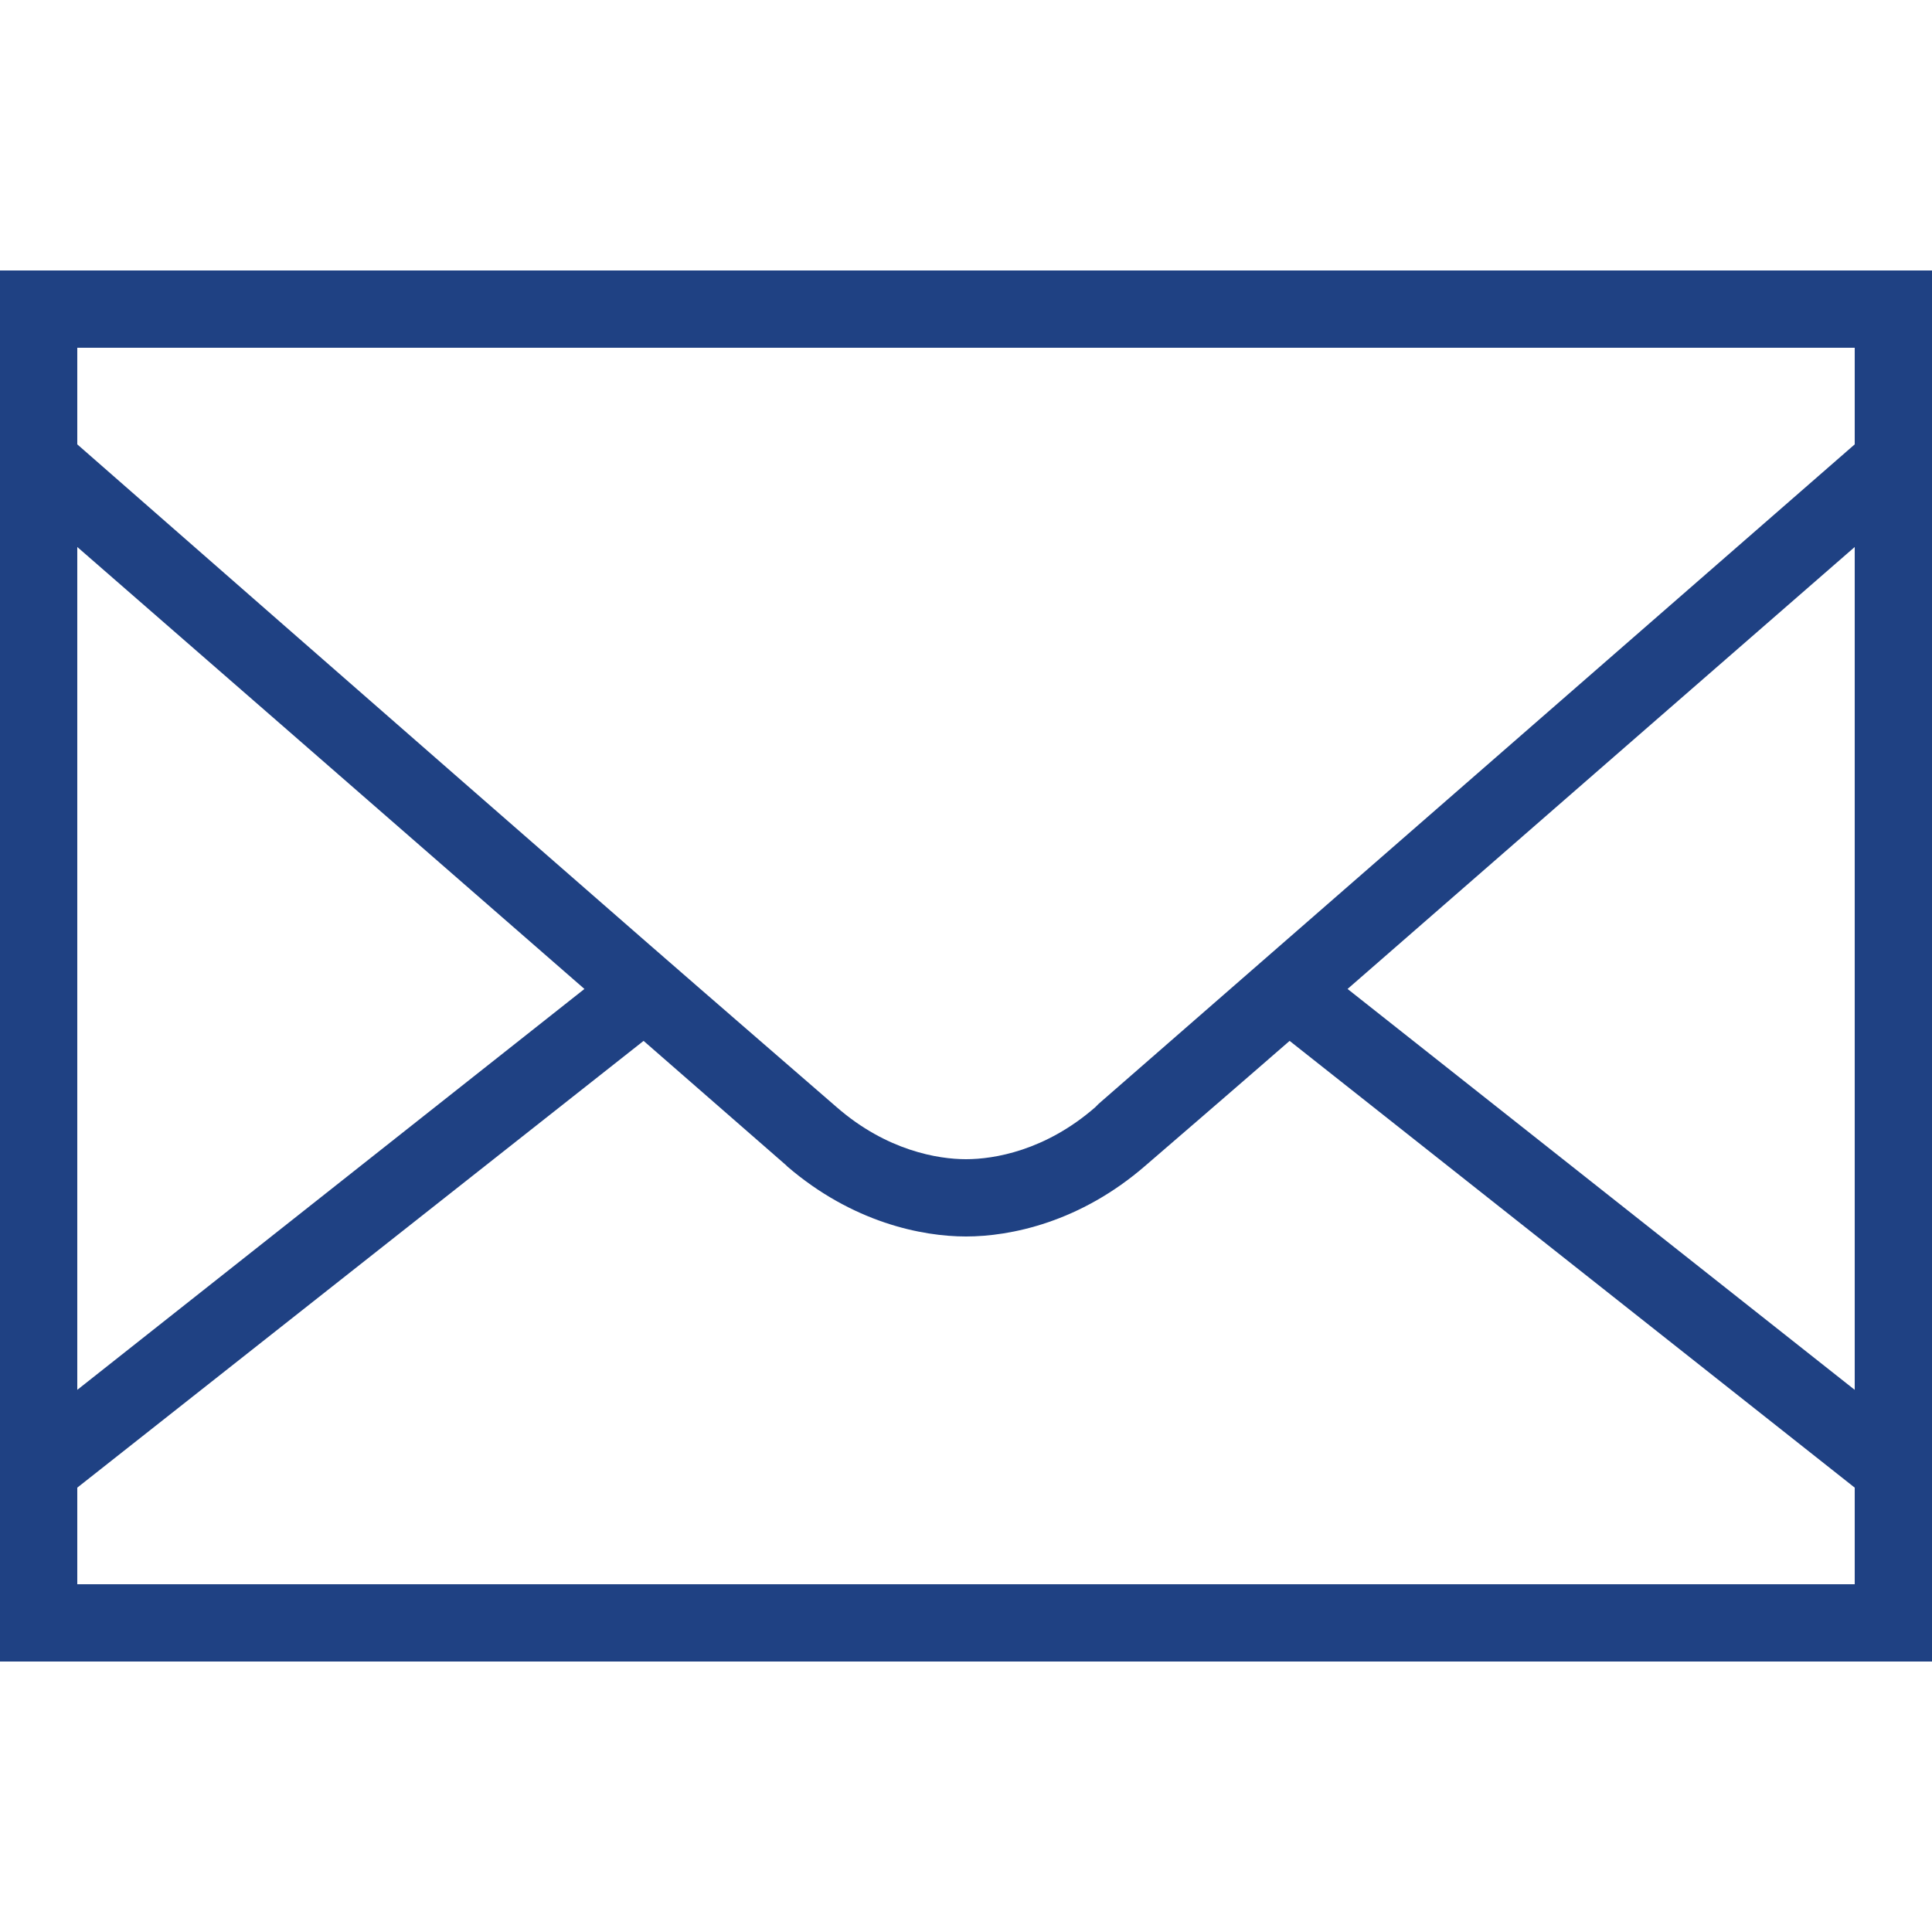 ﻿<?xml version="1.0" encoding="utf-8"?>
<svg xmlns="http://www.w3.org/2000/svg" viewBox="0 0 50 50" width="500" height="500">
  <path d="M0 7L0 43L50 43L50 7 Z M 2 9L48 9L48 11.5C47.609 11.84 30.074 27.137 28.438 28.562L28.344 28.656C27.047 29.785 25.719 30 25 30C24.285 30 22.953 29.785 21.656 28.656C21.285 28.332 18.613 26.023 16.688 24.344C10.973 19.359 2.293 11.758 2 11.5 Z M 2 14.156C3.734 15.668 9.887 21.023 15.125 25.594L2 35.969 Z M 48 14.156L48 35.969L34.875 25.594C40.113 21.023 46.266 15.668 48 14.156 Z M 16.656 26.938C17.871 27.996 20.066 29.914 20.344 30.156L20.375 30.188C22.066 31.641 23.863 32 25 32C26.145 32 27.957 31.637 29.656 30.156C29.938 29.914 32.148 28.008 33.375 26.938L48 38.5L48 41L2 41L2 38.5Z" fill="#1F4183" />
</svg>